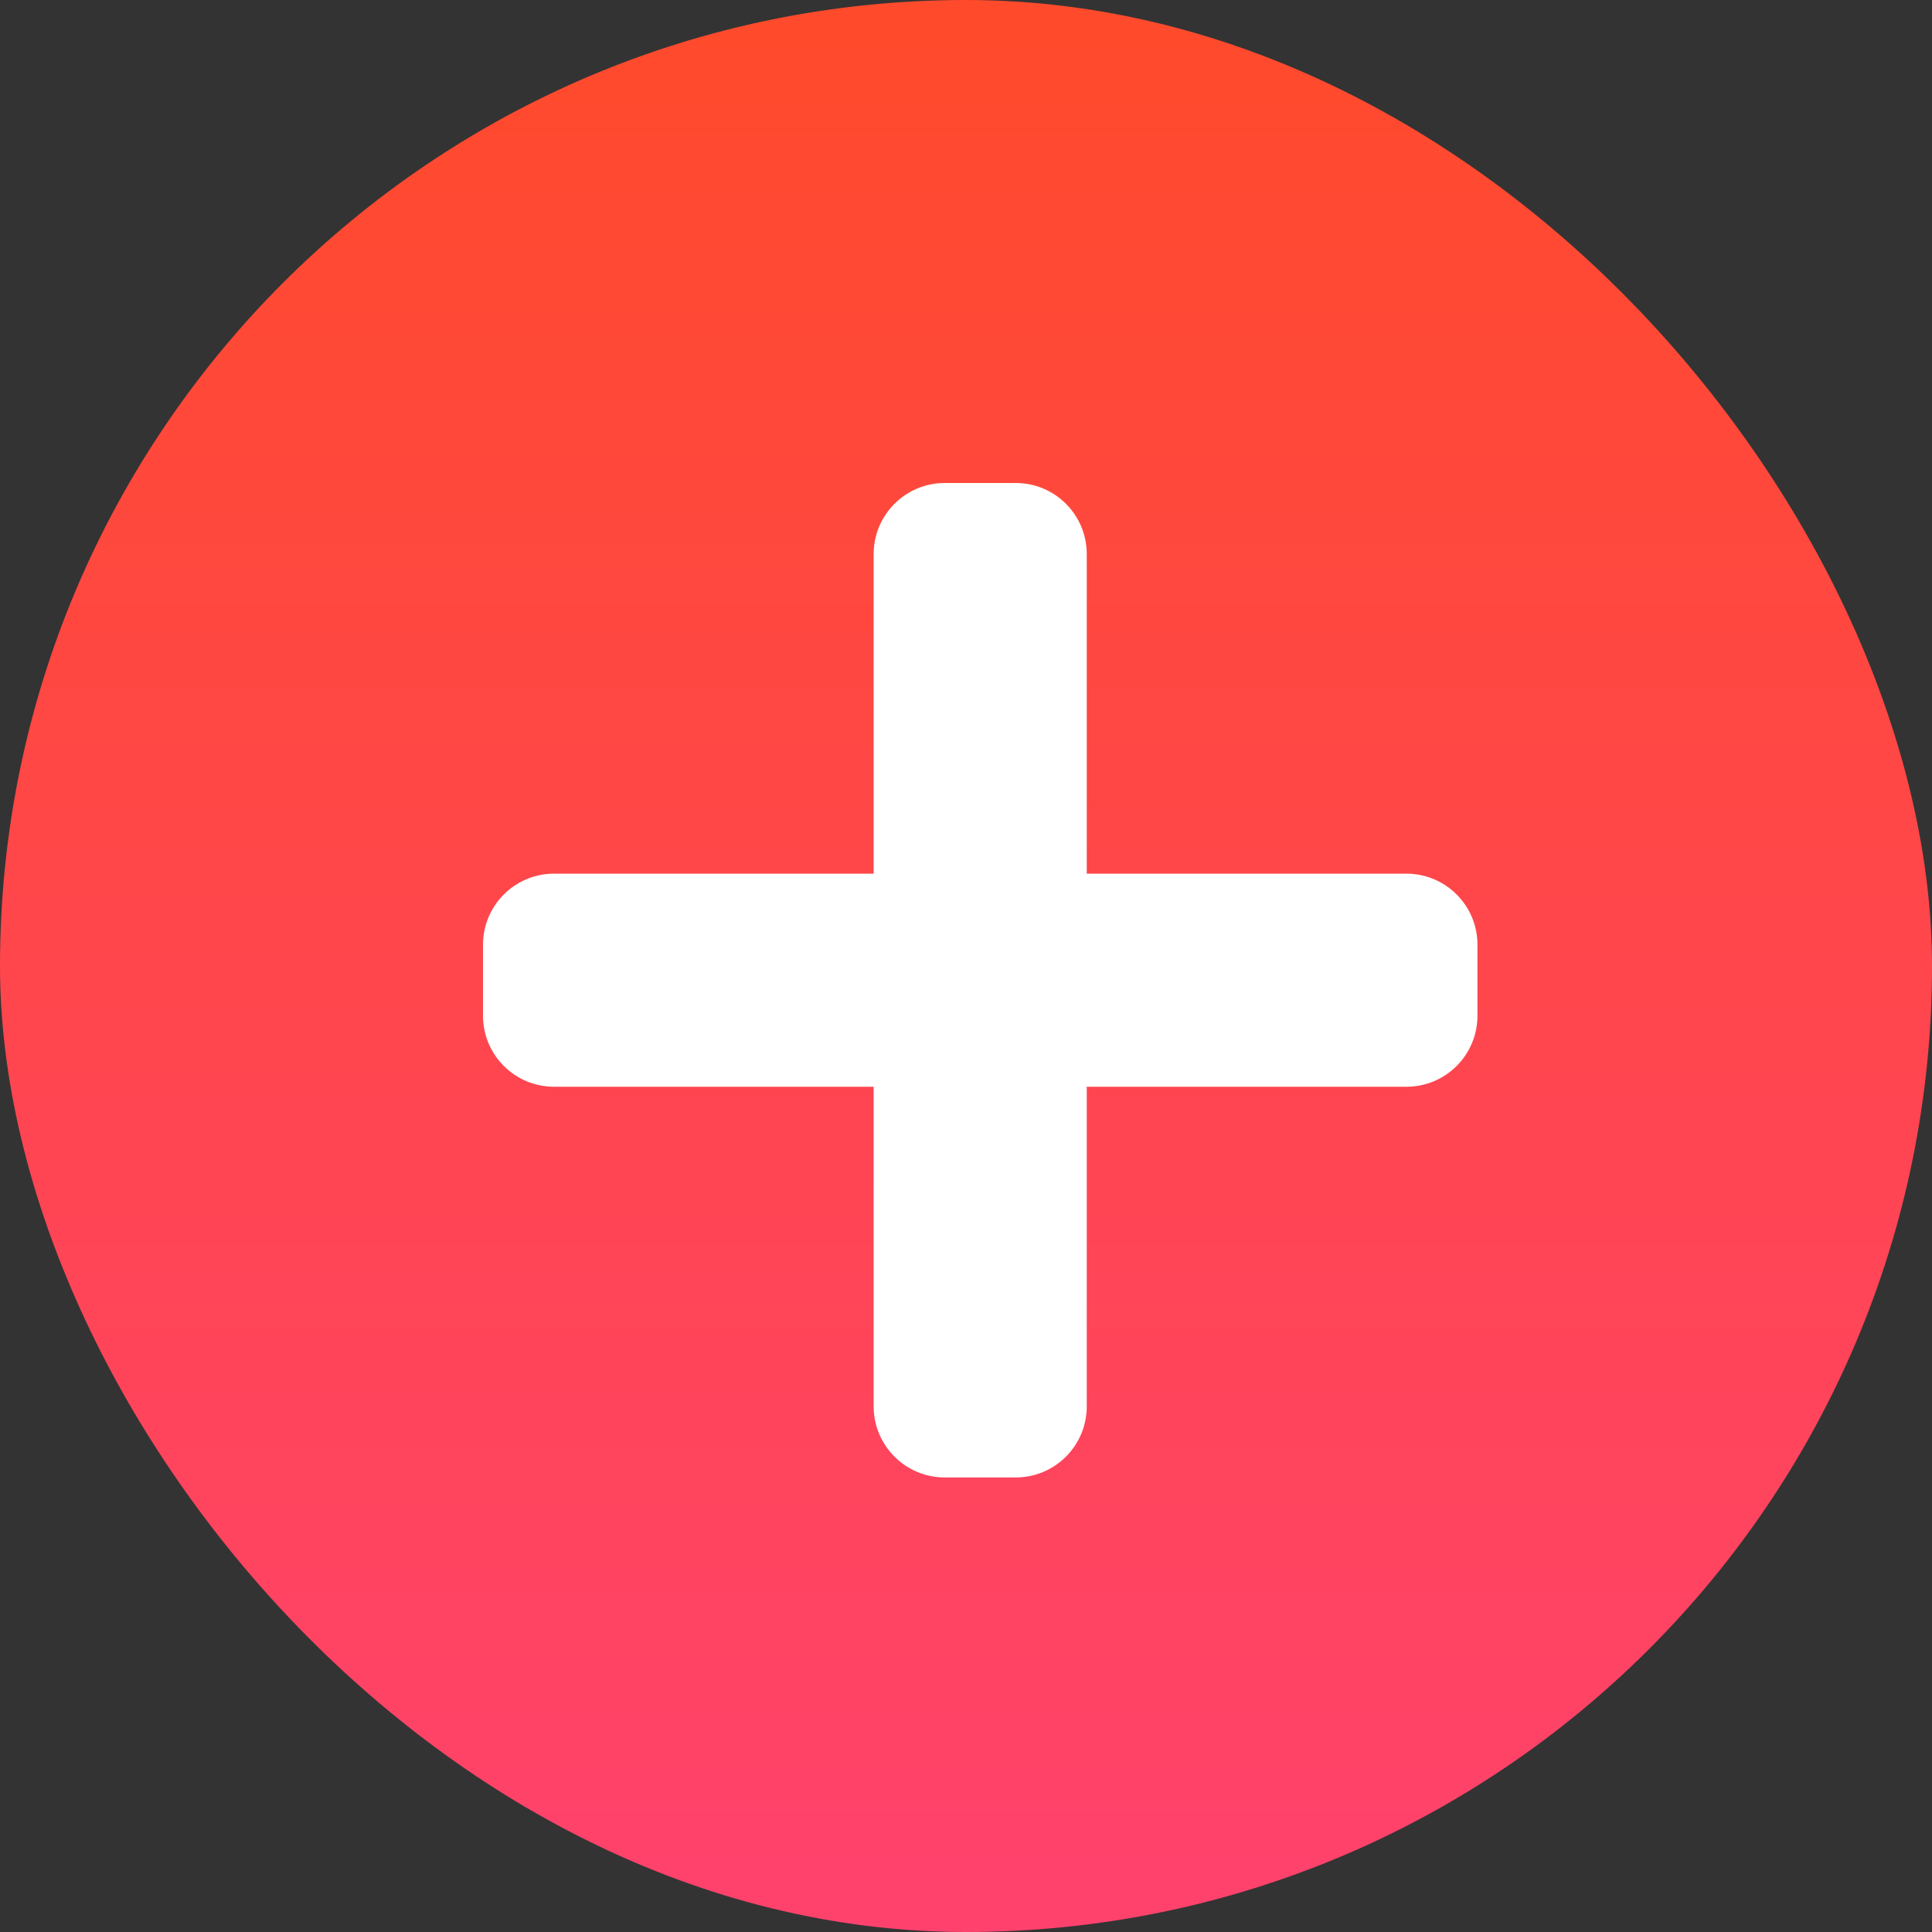 <svg width="40" height="40" viewBox="0 0 40 40" fill="none" xmlns="http://www.w3.org/2000/svg">
<rect x="0" y="0" width="40" height="40" fill="#333333" stroke="none"/>
<rect width="40" height="40" rx="20" fill="url(#paint0_linear_277_4488)"/>
<path d="M29.118 18.088H22.5V11.471C22.5 10.659 21.842 10 21.03 10H19.559C18.747 10 18.088 10.659 18.088 11.471V18.088H11.471C10.659 18.088 10 18.747 10 19.559V21.03C10 21.842 10.659 22.5 11.471 22.5H18.088V29.118C18.088 29.93 18.747 30.589 19.559 30.589H21.03C21.842 30.589 22.5 29.93 22.5 29.118V22.5H29.118C29.93 22.5 30.589 21.842 30.589 21.03V19.559C30.589 18.747 29.93 18.088 29.118 18.088Z" fill="white"/>
<defs>
<linearGradient id="paint0_linear_277_4488" x1="20" y1="0" x2="20" y2="40" gradientUnits="userSpaceOnUse">
<stop stop-color="#FF4A2B"/>
<stop offset="1" stop-color="#FF426D"/>
</linearGradient>
</defs>
</svg>
